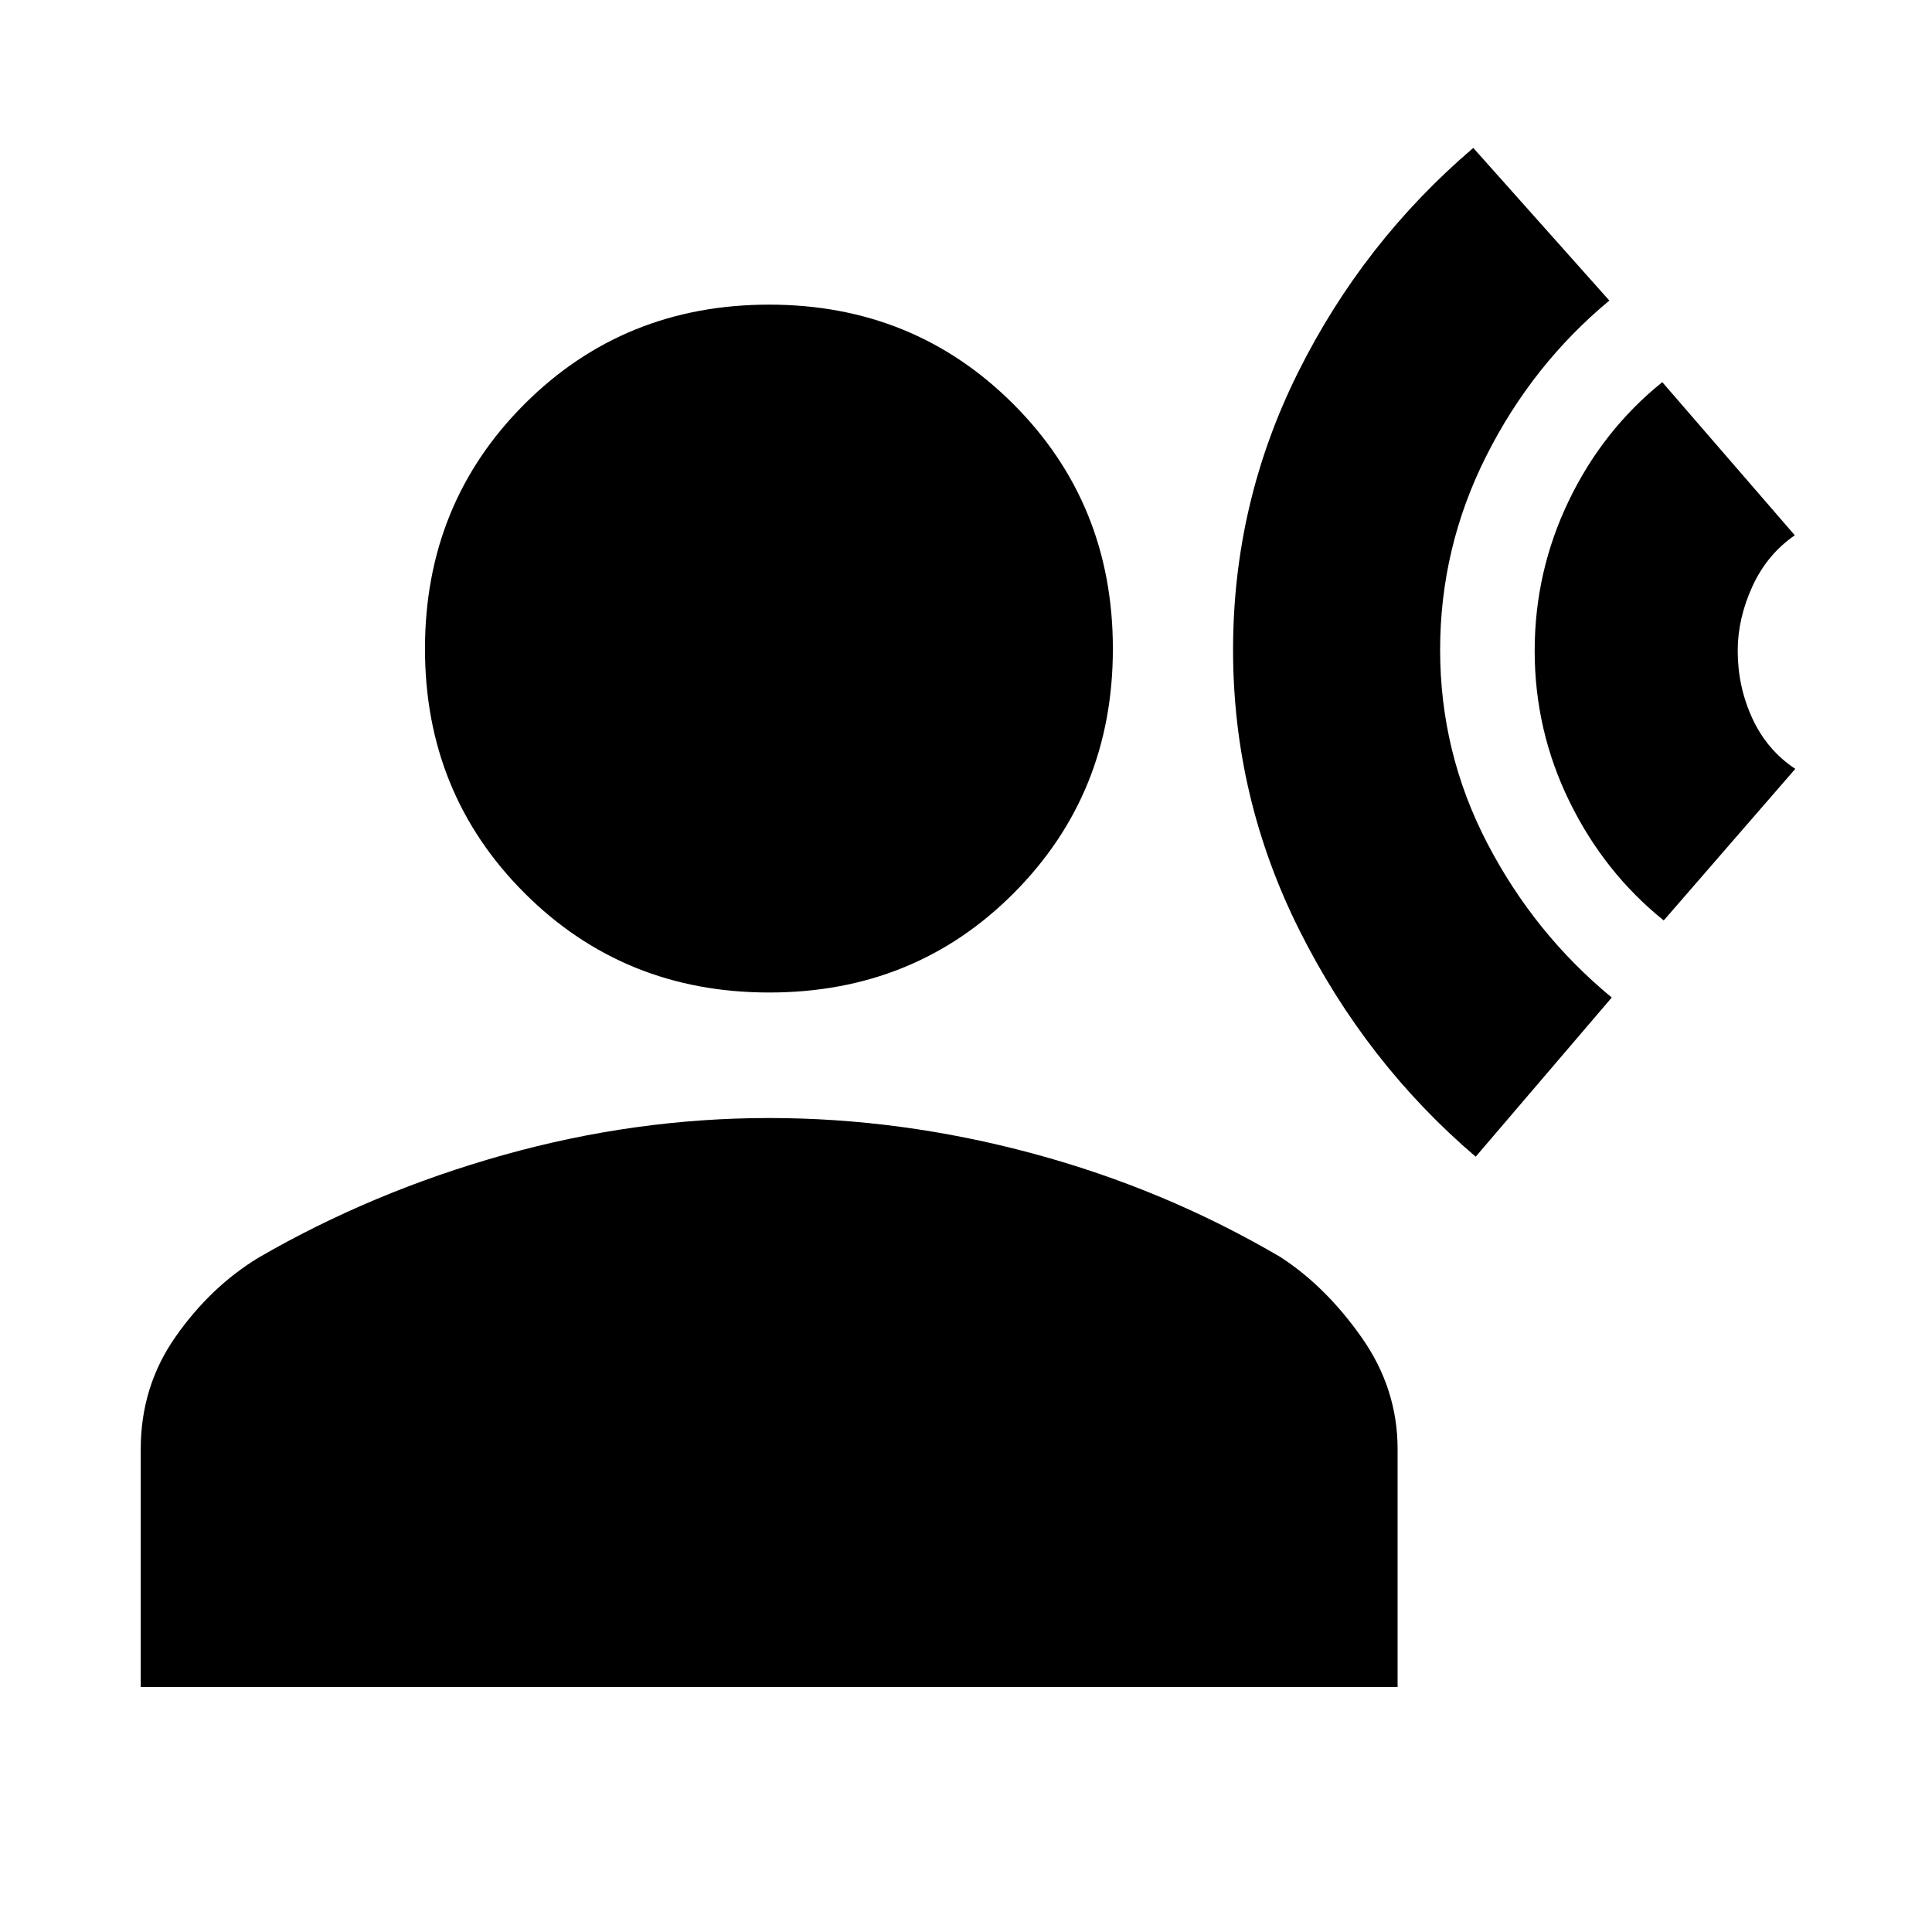 <svg xmlns="http://www.w3.org/2000/svg" height="20" viewBox="0 -960 960 960" width="20"><path d="M733.26-385.24q-54.52-46.52-87.54-112.42-33.02-65.91-33.02-139.43 0-73.04 32.28-137.84 32.28-64.81 87.09-111.57l67.6 75.85q-38.28 31.76-61.18 77.28-22.9 45.52-22.9 96.28 0 51 23.38 96t61.9 76.76l-67.61 79.09Zm93.44-117.39q-29.57-23.81-46.85-59.11t-17.28-74.87q0-39.32 16.92-74.51 16.92-35.18 46.49-58.99l65.85 76.09q-13.81 9.52-21.09 25.44-7.28 15.93-7.28 31.97 0 17.81 7.28 33.59 7.28 15.78 21.33 25.06l-65.37 75.33Zm-444.5 35.8q-72.16 0-121.59-49.43-49.44-49.44-49.44-121.35 0-72.15 49.44-121.59 49.43-49.43 121.59-49.43 71.91 0 121.34 49.43 49.44 49.44 49.44 121.59 0 71.91-49.2 121.35-49.19 49.43-121.58 49.43ZM69.93-121.74v-118.22q0-31.11 17.3-55.8 17.29-24.7 41.05-39.22 56.52-32.76 121.96-51.12 65.43-18.36 131.96-18.36 65.52 0 130.95 17.62 65.44 17.62 122.96 51.38 22.52 14.53 40.43 39.96 17.92 25.43 17.92 55.54v118.22H69.93Z"/></svg>